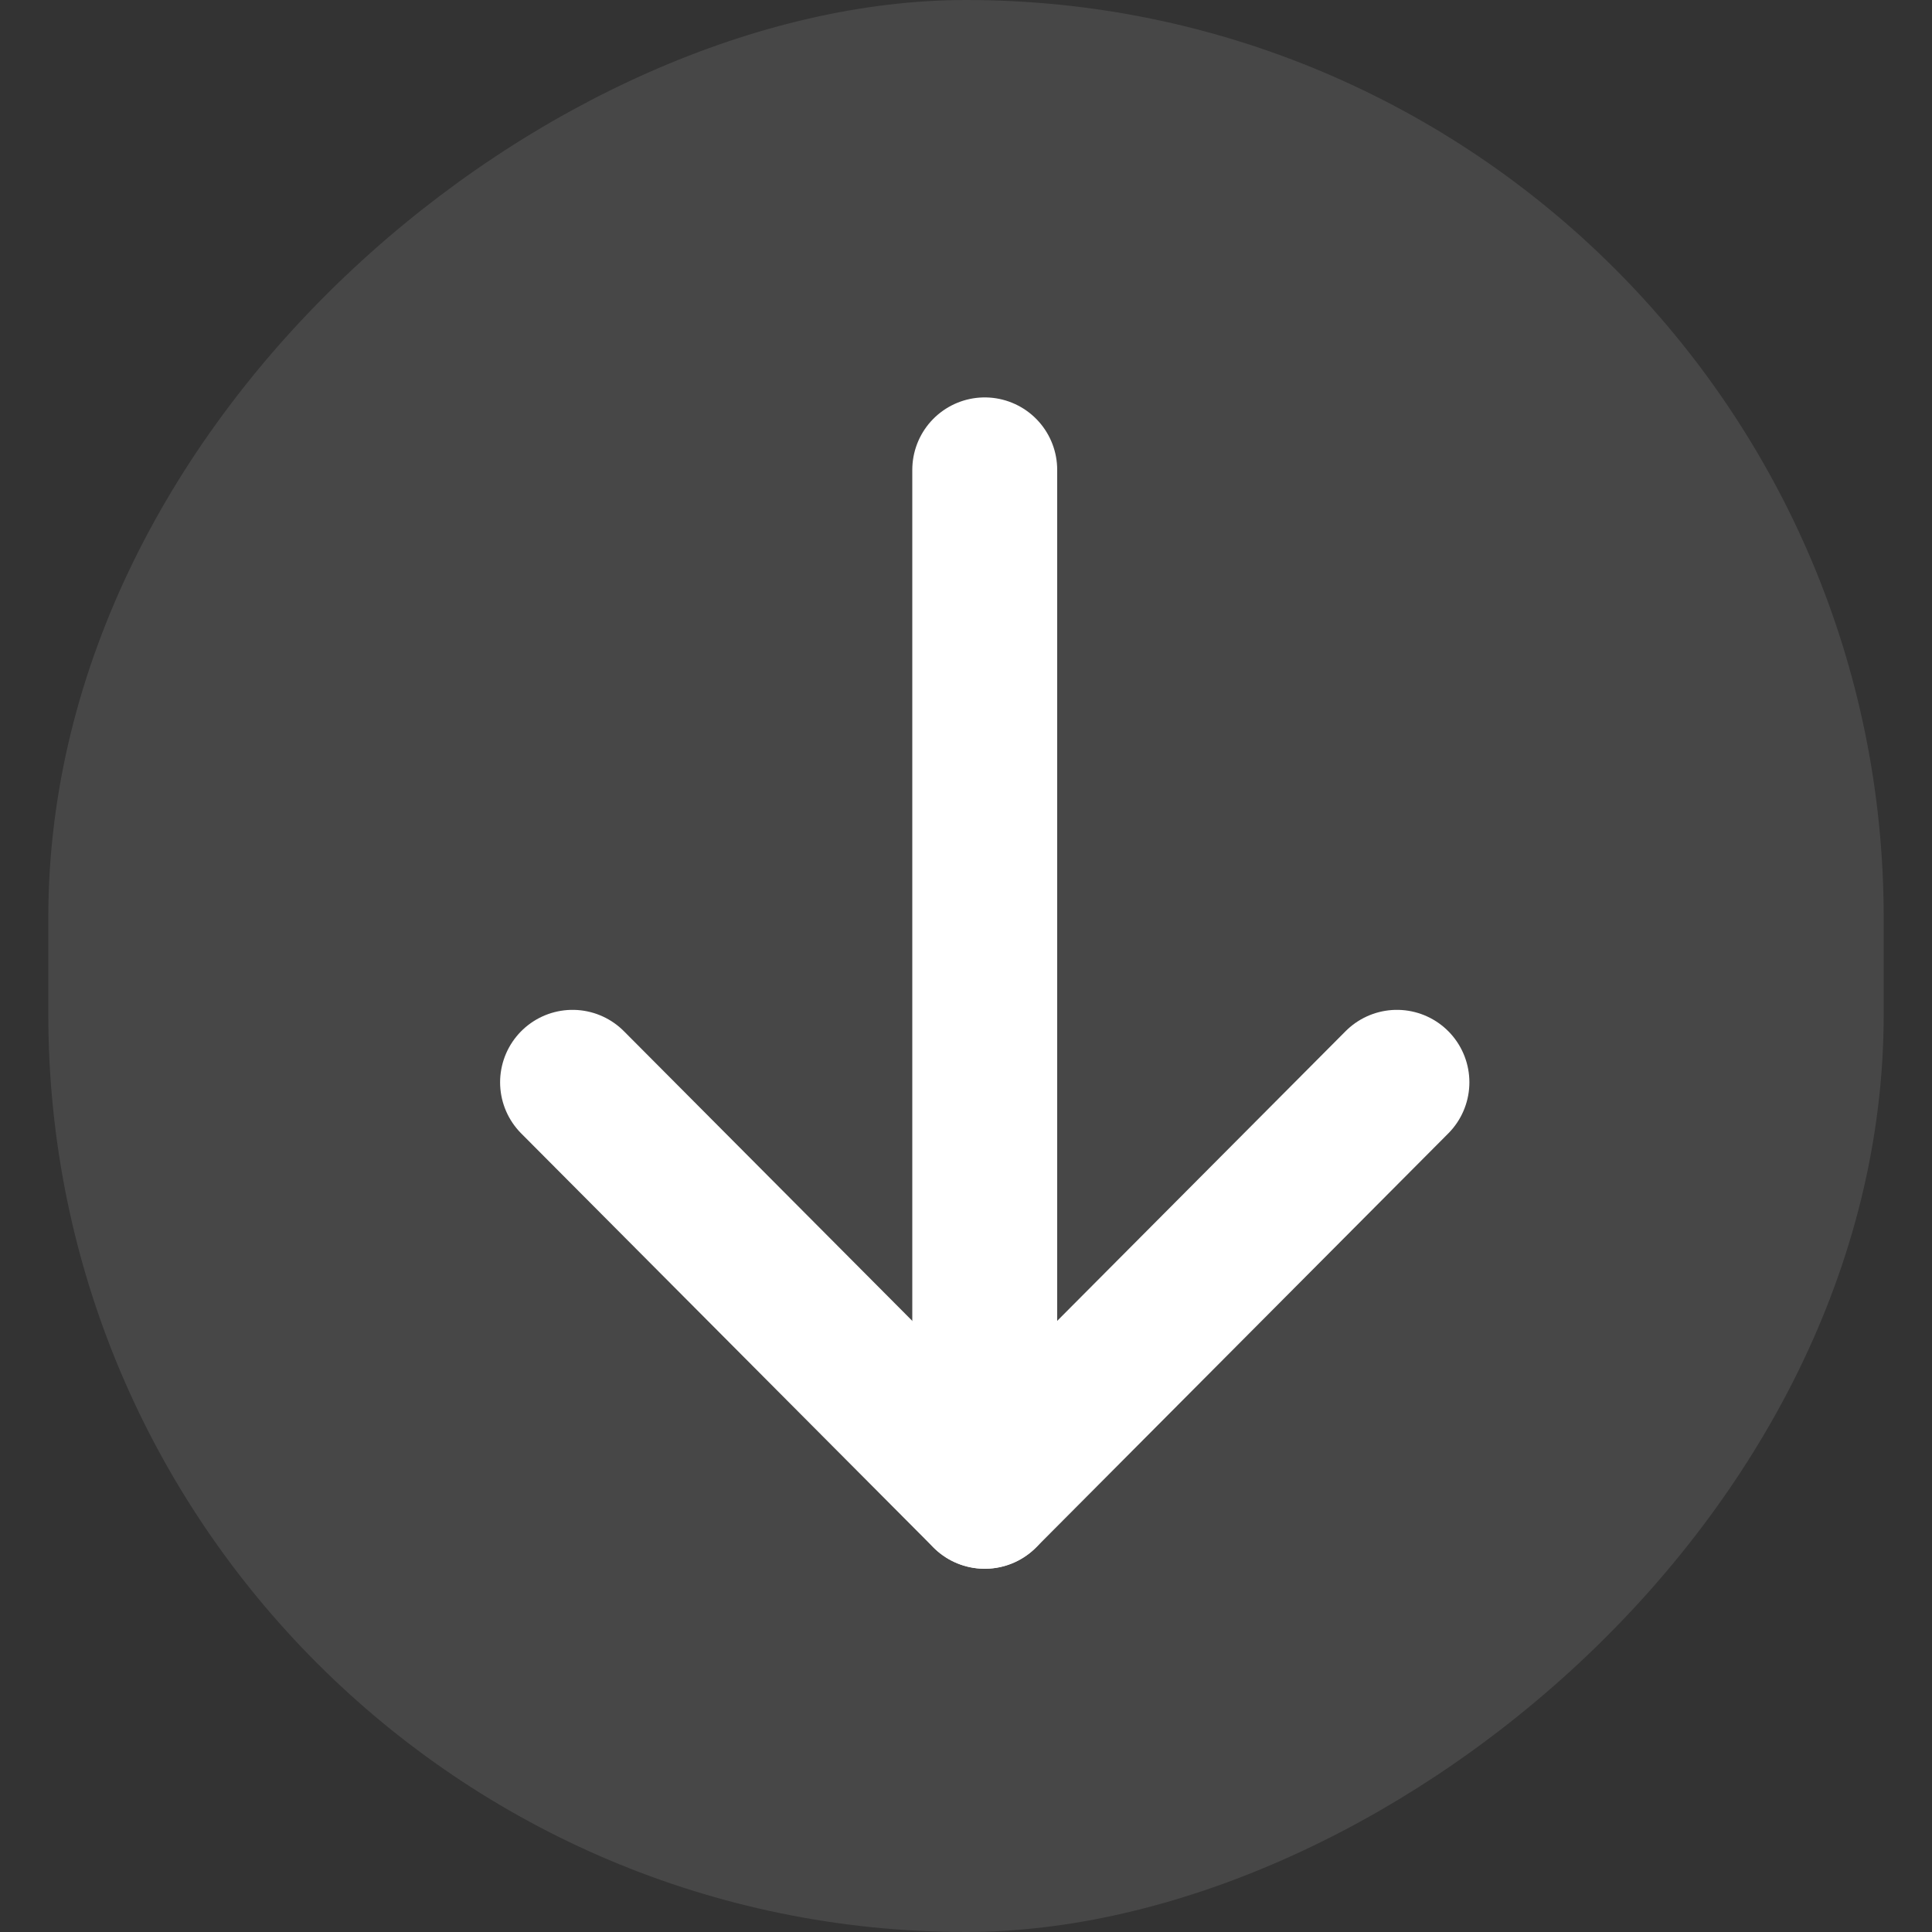<svg width="20" height="20" viewBox="0 0 20 20" fill="none" xmlns="http://www.w3.org/2000/svg">
<rect x="0" y="0" width="20" height="20" fill="#333333" stroke="none"/>
<rect x="0.5" y="20" width="20" height="19" rx="9.5" transform="rotate(-90 0.5 20)" fill="white" fill-opacity="0.1"/>
<path d="M10.194 15.489L10.194 4.864" stroke="white" stroke-width="1.5" stroke-linecap="round" stroke-linejoin="round"/>
<path d="M14.461 11.204L10.194 15.49L5.927 11.204" stroke="white" stroke-width="1.5" stroke-linecap="round" stroke-linejoin="round"/>
</svg>
